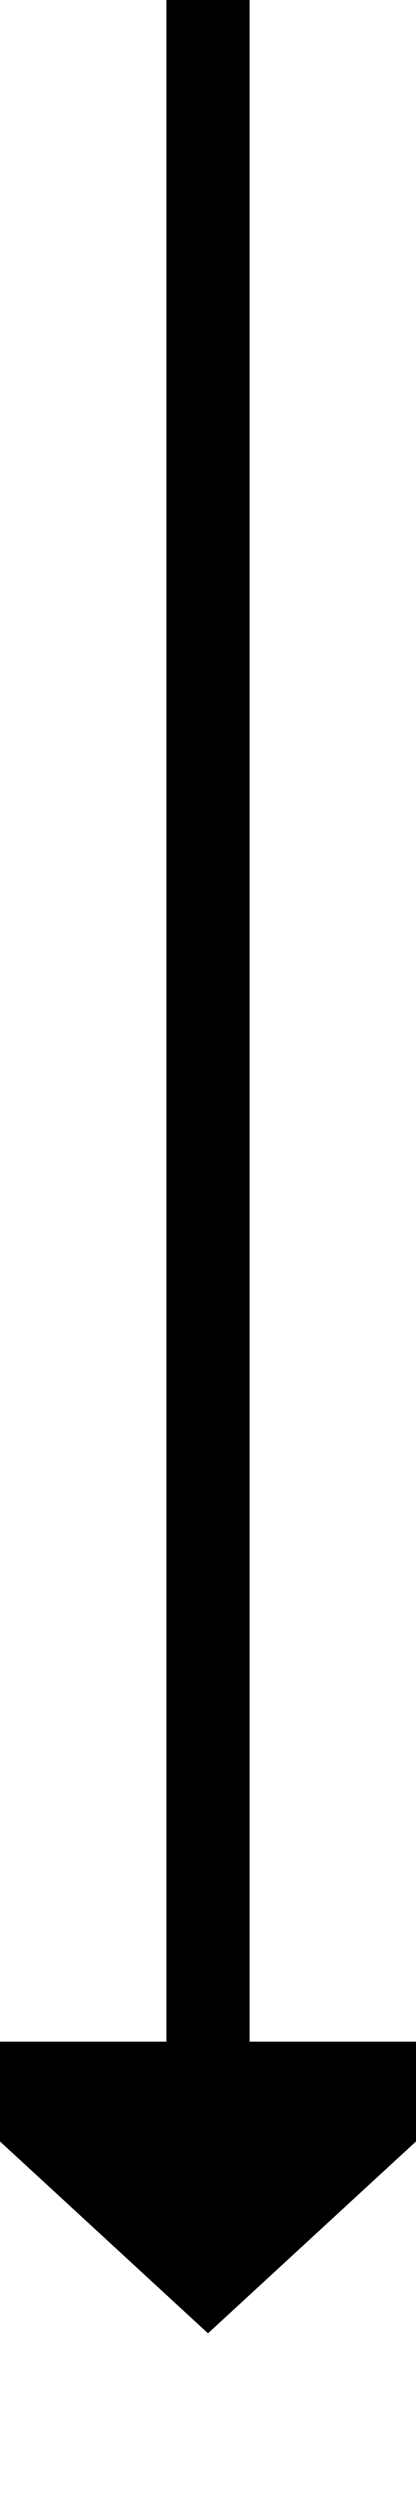 ﻿<?xml version="1.0" encoding="utf-8"?>
<svg version="1.1" xmlns:xlink="http://www.w3.org/1999/xlink" width="10px" height="60px" preserveAspectRatio="xMidYMin meet" viewBox="454 859  8 60" xmlns="http://www.w3.org/2000/svg">
  <path d="M 458 859  L 458 909  " stroke-width="2" stroke="#000000" fill="none" />
  <path d="M 450.4 908  L 458 915  L 465.6 908  L 450.4 908  Z " fill-rule="nonzero" fill="#000000" stroke="none" />
</svg>
